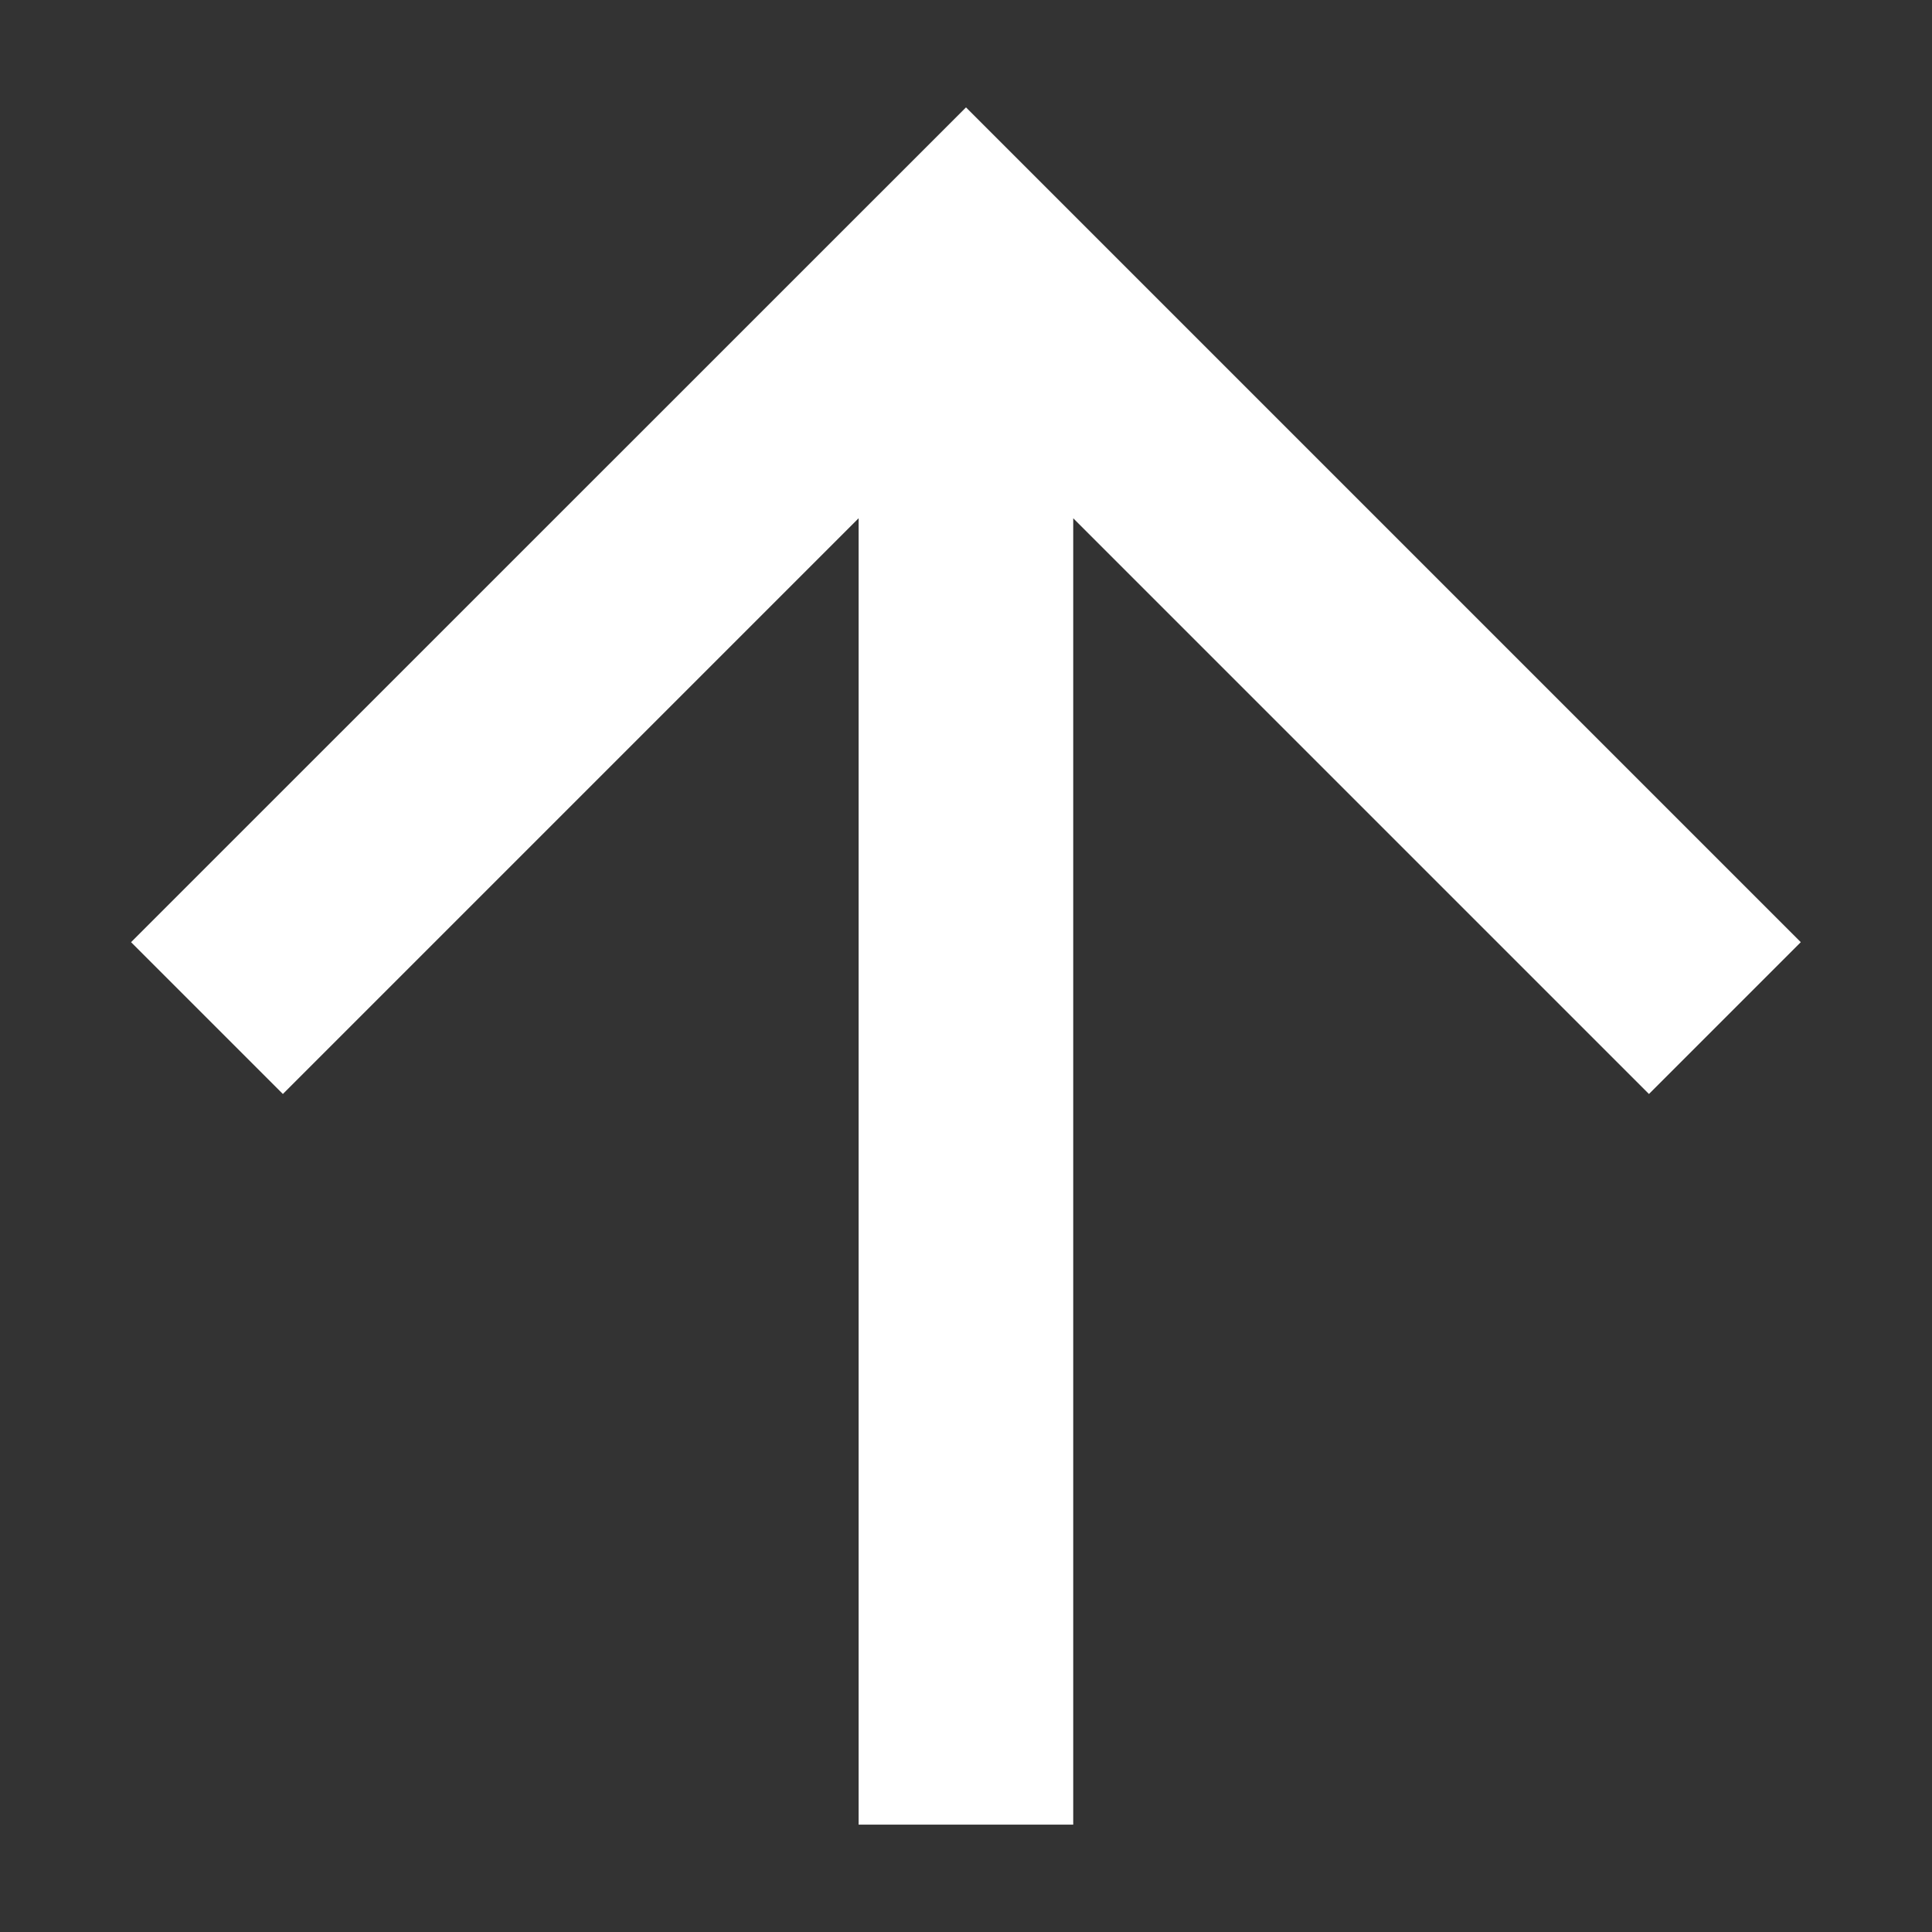 	<svg
									width="12"
									height="12"
									viewBox="0 0 12 12"
									fill="none"
									xmlns="http://www.w3.org/2000/svg"
								>
									<rect x="0" y="0" width="12" height="12" fill="#333333" stroke="none"/>
									<path
										d="M6.666 3.219V11.333H5.333V3.219L1.757 6.795L0.814 5.852L6 0.667L11.185 5.852L10.242 6.795L6.666 3.219Z"
										fill="white"
									/>
								</svg>